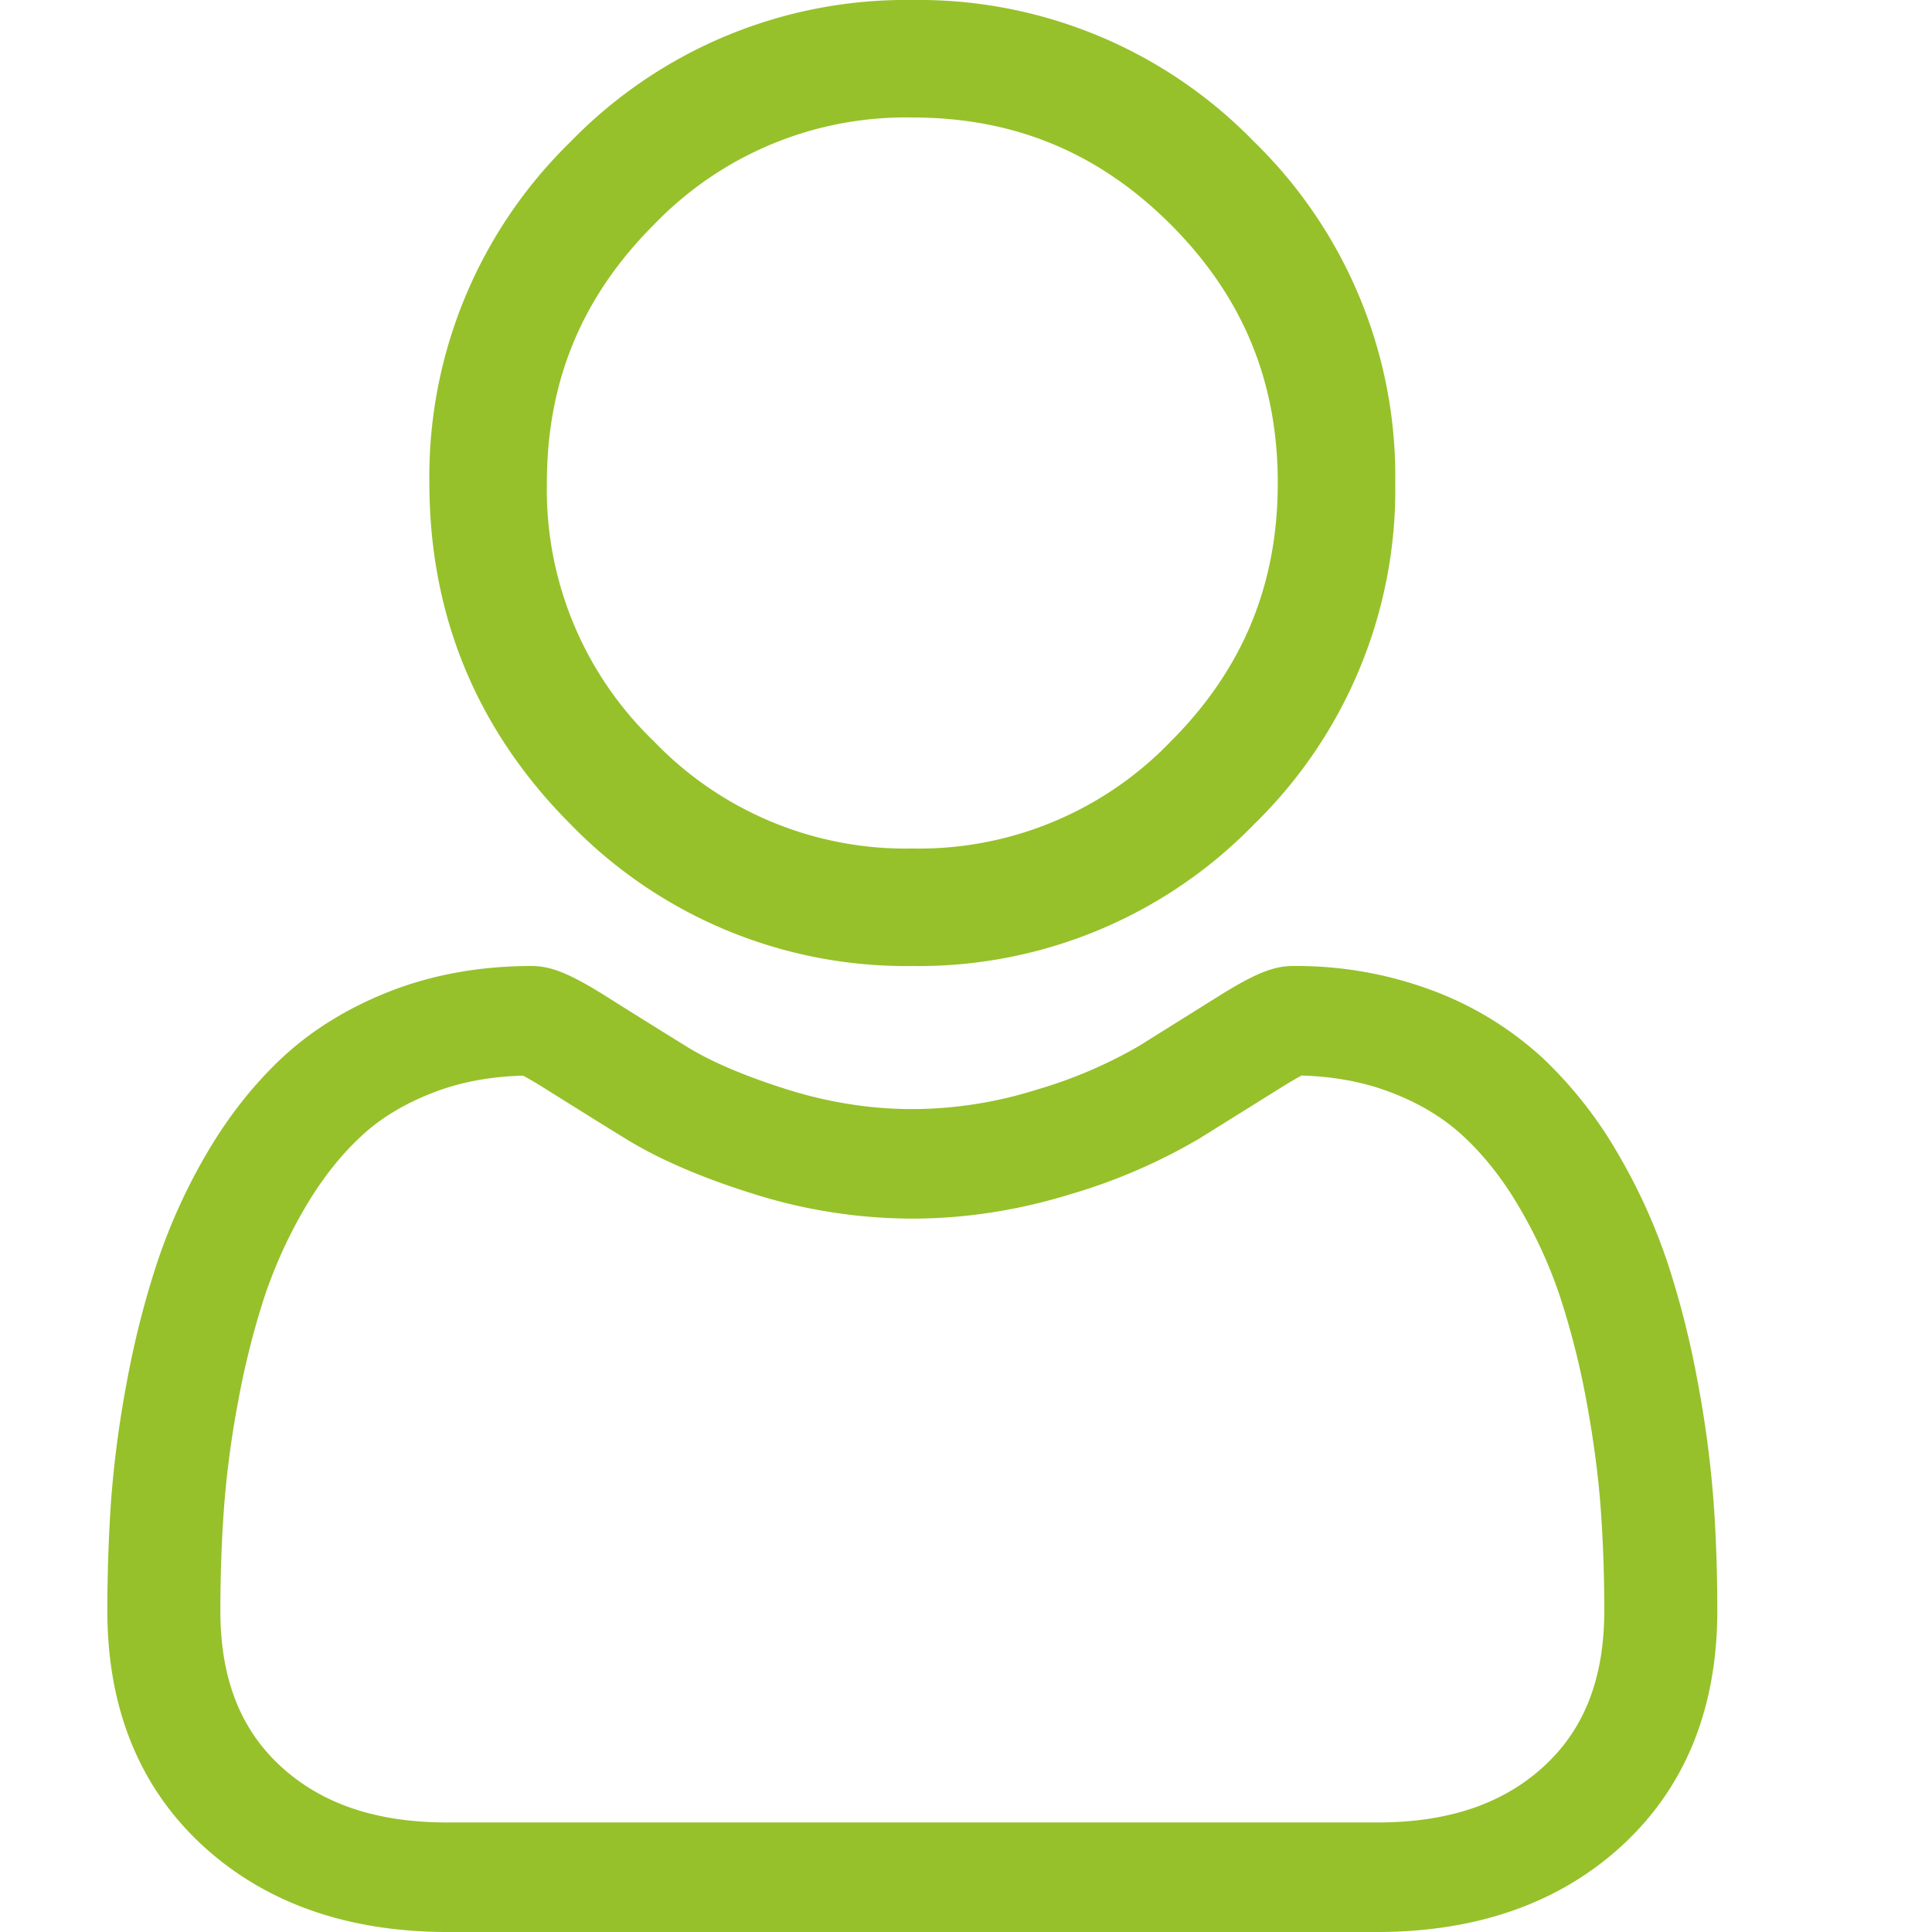 <svg width="16" height="16" fill="none" xmlns="http://www.w3.org/2000/svg"><g clip-path="url(#clip0)" fill="#96C12A"><path d="M7.556 8a3.87 3.87 0 002.828-1.172A3.871 3.871 0 0011.555 4a3.87 3.87 0 00-1.171-2.828A3.871 3.871 0 007.556 0a3.87 3.87 0 00-2.829 1.172A3.87 3.87 0 003.556 4c0 1.099.394 2.05 1.171 2.828A3.872 3.872 0 007.556 8zm-2.14-6.14a2.891 2.891 0 012.14-.887c.843 0 1.543.29 2.14.887.596.597.886 1.297.886 2.14 0 .843-.29 1.543-.886 2.14a2.891 2.891 0 01-2.14.887 2.89 2.89 0 01-2.14-.887A2.891 2.891 0 014.529 4c0-.843.29-1.543.887-2.14z"/><path d="M14.19 12.424a8.926 8.926 0 00-.13-.977 7.508 7.508 0 00-.248-.983 4.783 4.783 0 00-.417-.917 3.473 3.473 0 00-.63-.795 2.79 2.79 0 00-.904-.55A3.215 3.215 0 0010.707 8c-.163 0-.32.065-.626.257l-.651.407a3.83 3.83 0 01-.844.36 3.449 3.449 0 01-1.03.161c-.343 0-.69-.054-1.032-.161-.35-.11-.634-.23-.843-.36-.242-.15-.462-.287-.652-.407C4.724 8.065 4.566 8 4.403 8c-.415 0-.803.068-1.154.202-.351.135-.655.32-.904.55-.237.22-.45.488-.63.795a4.79 4.79 0 00-.416.917 7.5 7.5 0 00-.249.983 8.87 8.87 0 00-.13.978c-.02.295-.031.603-.031.914 0 .807.265 1.461.788 1.944.517.476 1.2.717 2.031.717h7.695c.831 0 1.514-.241 2.031-.717.523-.482.788-1.136.788-1.944 0-.312-.01-.62-.032-.915zm-1.402 2.202c-.341.314-.794.467-1.385.467H3.708c-.591 0-1.044-.153-1.385-.467-.335-.309-.498-.73-.498-1.287 0-.29.01-.577.03-.851a8 8 0 01.117-.881 6.73 6.73 0 01.218-.867 3.9 3.9 0 01.34-.745c.135-.23.291-.428.463-.587.16-.15.363-.271.601-.362.22-.085.469-.131.738-.138.032.017.09.049.185.109.193.121.415.26.66.411.277.171.633.325 1.059.458a4.39 4.39 0 001.32.206c.44 0 .884-.07 1.319-.205a4.721 4.721 0 001.059-.459l.659-.411c.095-.06.153-.092.186-.11.269.008.517.054.738.139.238.09.44.213.6.362.172.159.328.356.463.587.142.241.256.492.34.745a6.6 6.6 0 01.219.867c.058.315.097.611.117.88.02.275.03.56.03.852 0 .557-.163.978-.498 1.287z"/></g><defs><clipPath id="clip0"><path fill="#fff" d="M0 0h16v16H0z"/></clipPath></defs></svg>